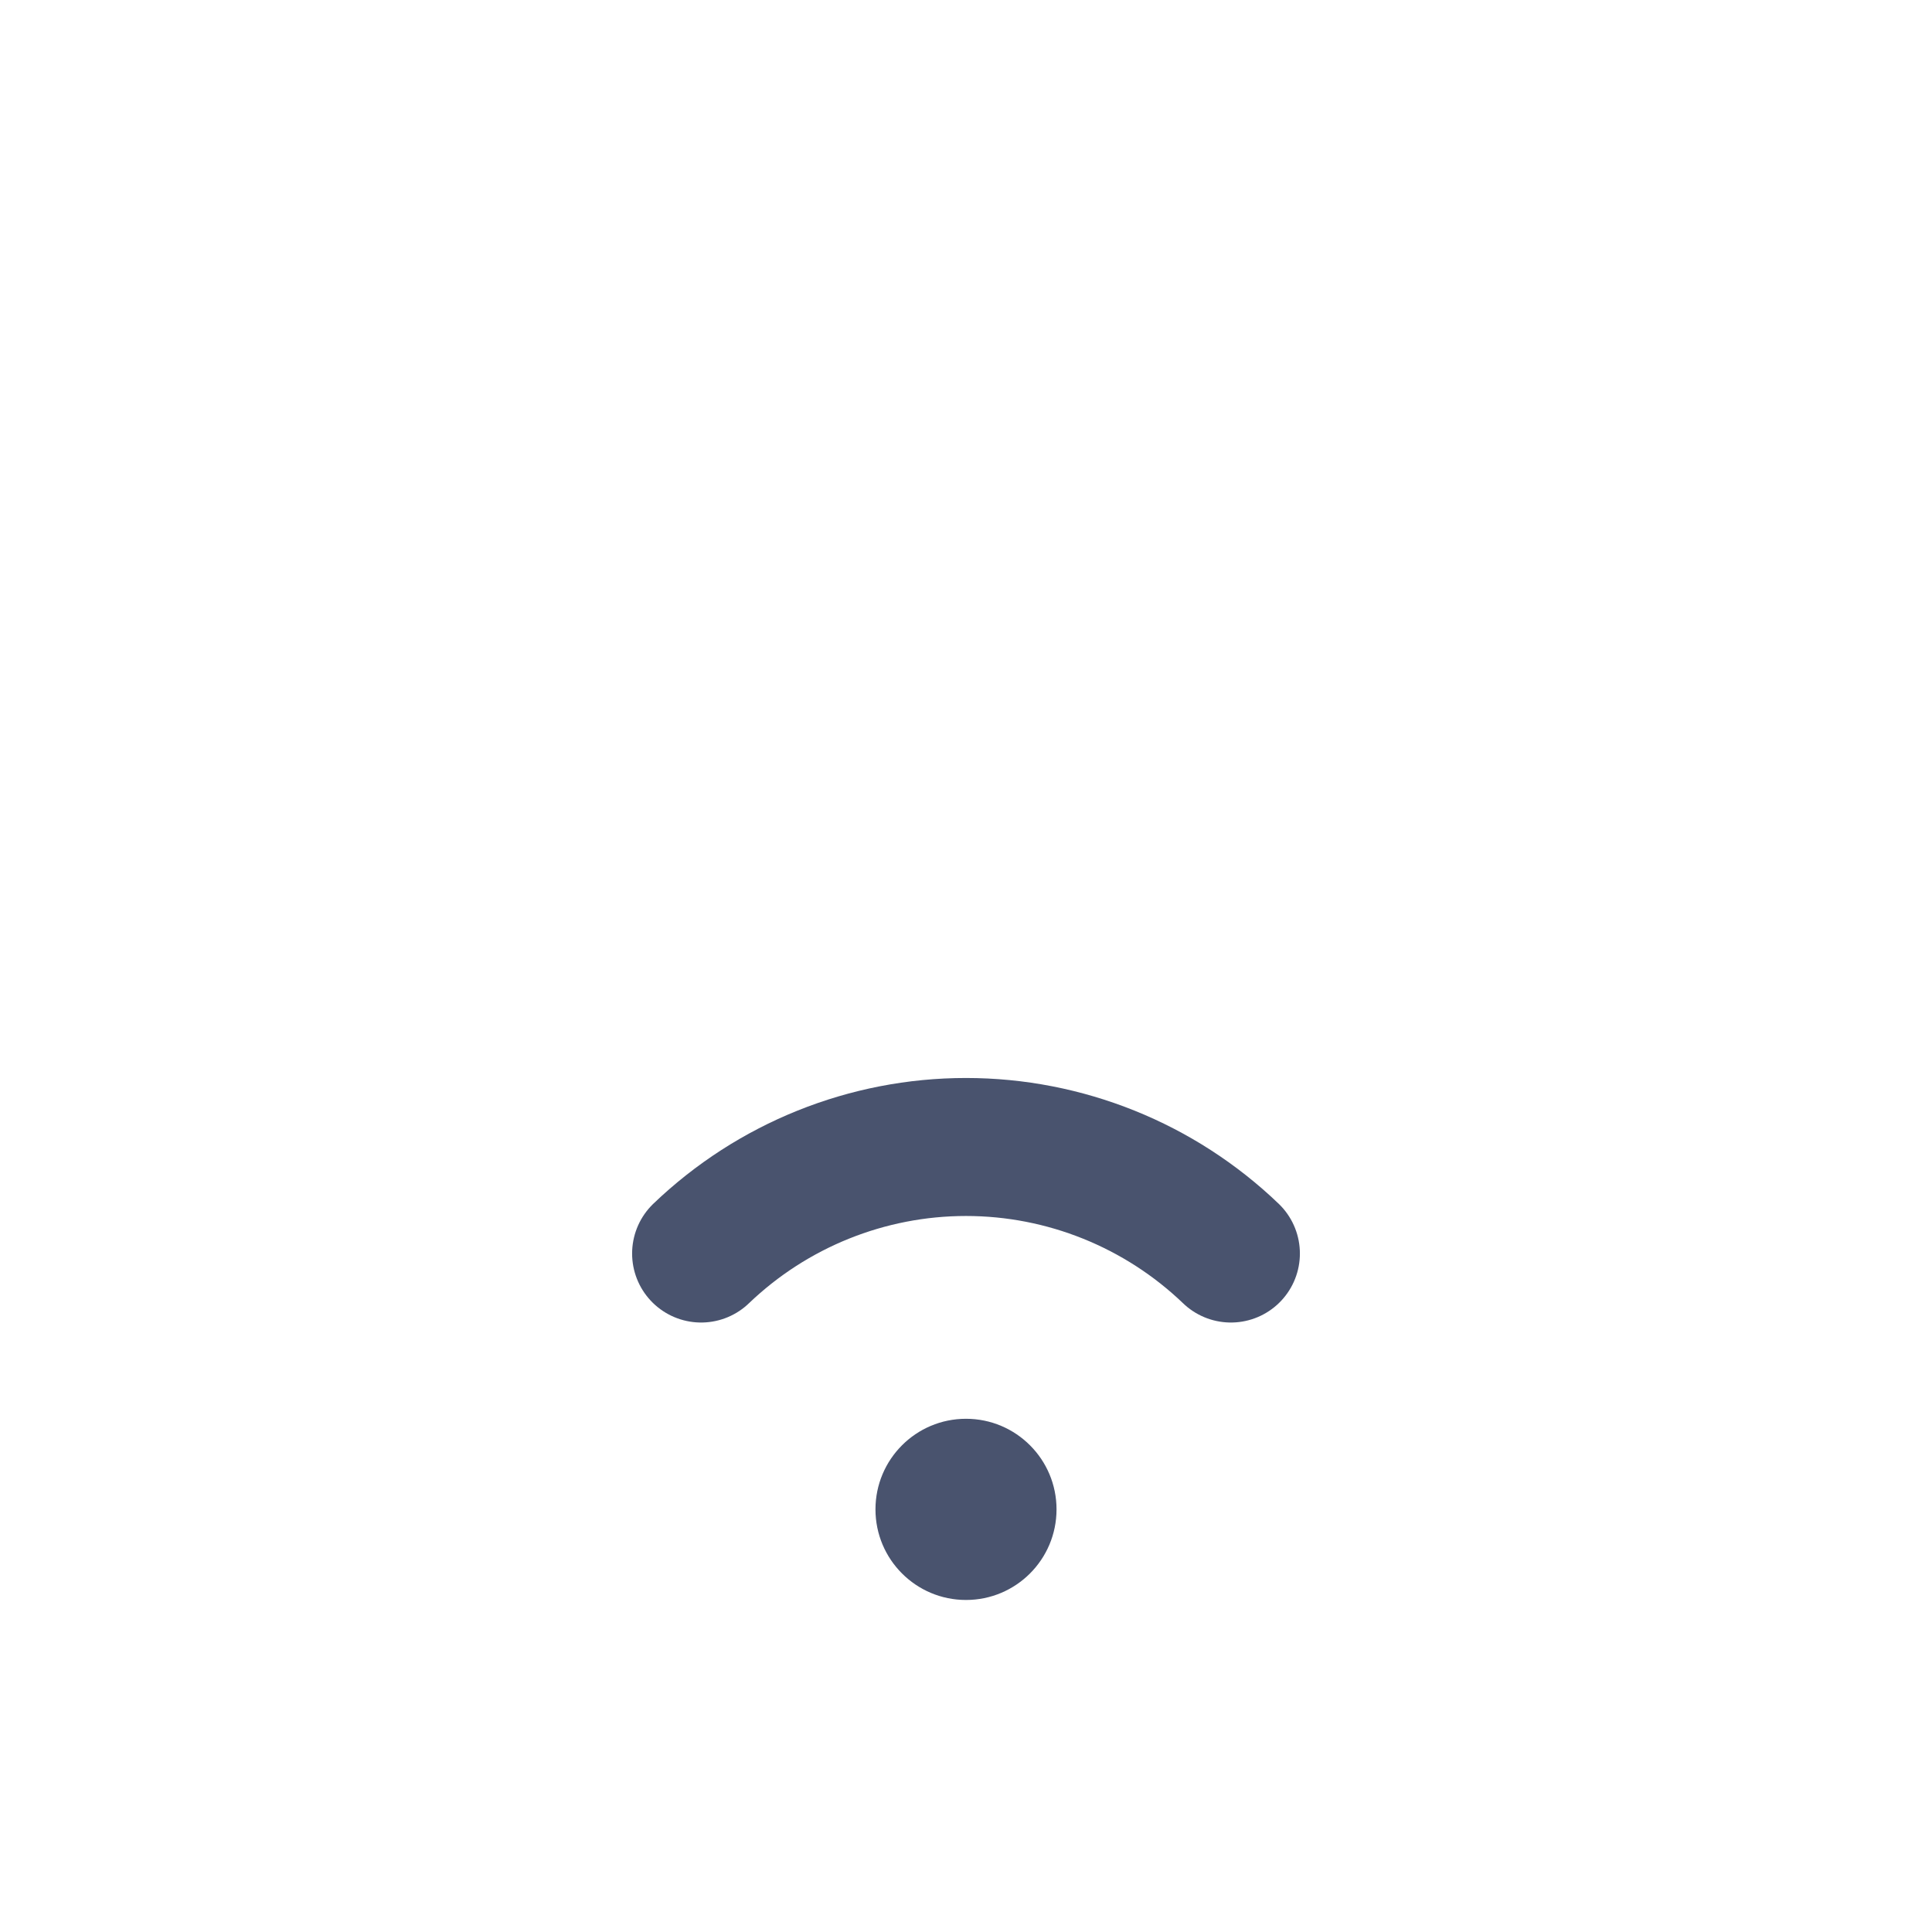 <svg width="28" height="28" viewBox="0 0 28 28" fill="none" xmlns="http://www.w3.org/2000/svg">
<path d="M10.161 18.167C11.194 17.177 12.569 16.623 14 16.623C15.431 16.623 16.807 17.177 17.839 18.167" stroke="#49536E" stroke-width="2" stroke-linecap="round" stroke-linejoin="round"/>
<path d="M14 23.188C14.725 23.188 15.312 22.6 15.312 21.875C15.312 21.15 14.725 20.562 14 20.562C13.275 20.562 12.688 21.15 12.688 21.875C12.688 22.6 13.275 23.188 14 23.188Z" fill="#49536E"/>
</svg>
